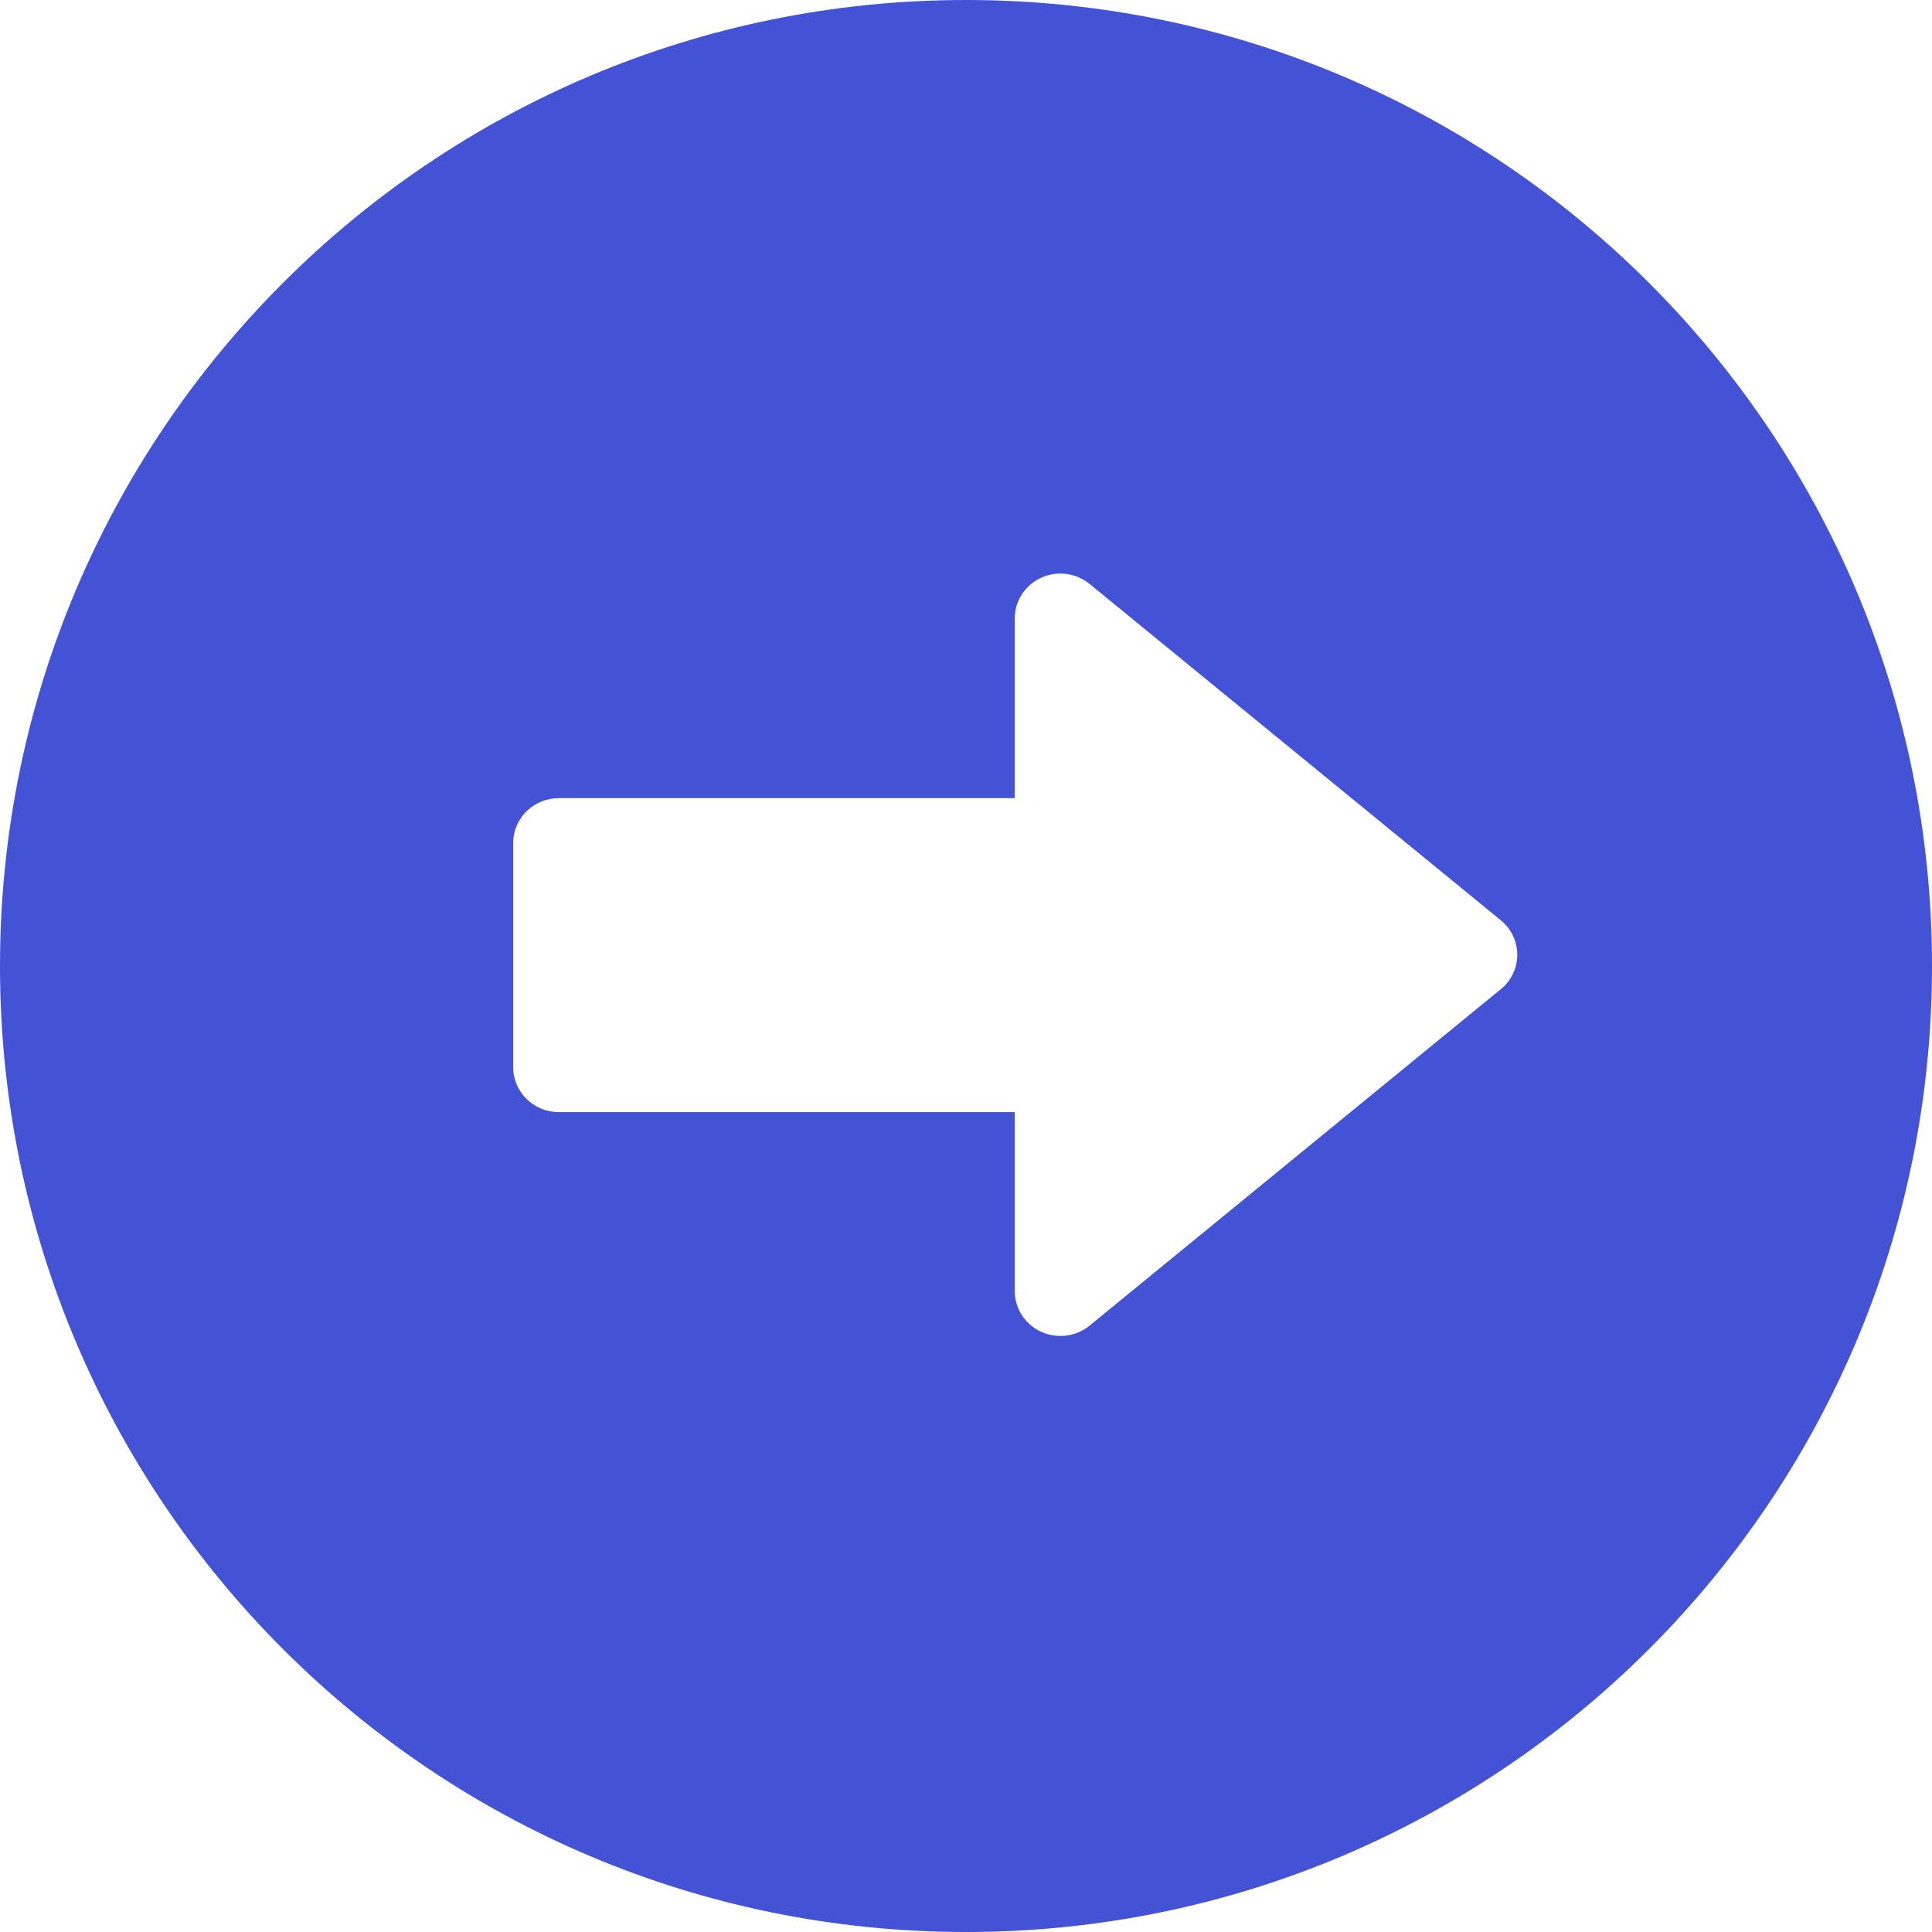 <?xml version="1.0" encoding="UTF-8"?>
<svg width="48px" height="48px" viewBox="0 0 48 48" version="1.1" xmlns="http://www.w3.org/2000/svg" xmlns:xlink="http://www.w3.org/1999/xlink">
    <!-- Generator: Sketch 51.3 (57544) - http://www.bohemiancoding.com/sketch -->
    <title>sign-in</title>
    <desc>Created with Sketch.</desc>
    <defs></defs>
    <g id="Page-1" stroke="none" stroke-width="1" fill="none" fill-rule="evenodd">
        <g id="Login" transform="translate(-934, -308)" fill="#4453D6">
            <path d="M958,356 C944.745,356 934,345.255 934,332 C934,318.745 944.745,308 958,308 C971.255,308 982,318.745 982,332 C982,345.255 971.255,356 958,356 Z M961.072,340.933 L971.287,332.576 C971.546,332.365 971.696,332.051 971.696,331.72 C971.696,331.39 971.546,331.076 971.287,330.864 L961.072,322.509 C960.734,322.232 960.264,322.172 959.865,322.355 C959.466,322.538 959.211,322.932 959.211,323.364 L959.211,327.83 L947.883,327.83 C947.257,327.83 946.75,328.329 946.75,328.944 L946.75,334.515 C946.75,335.131 947.257,335.63 947.883,335.63 L959.211,335.63 L959.211,340.077 C959.211,340.509 959.466,340.903 959.865,341.086 C960.264,341.269 960.734,341.21 961.072,340.933 Z" id="sign-in"></path>
        </g>
    </g>
</svg>